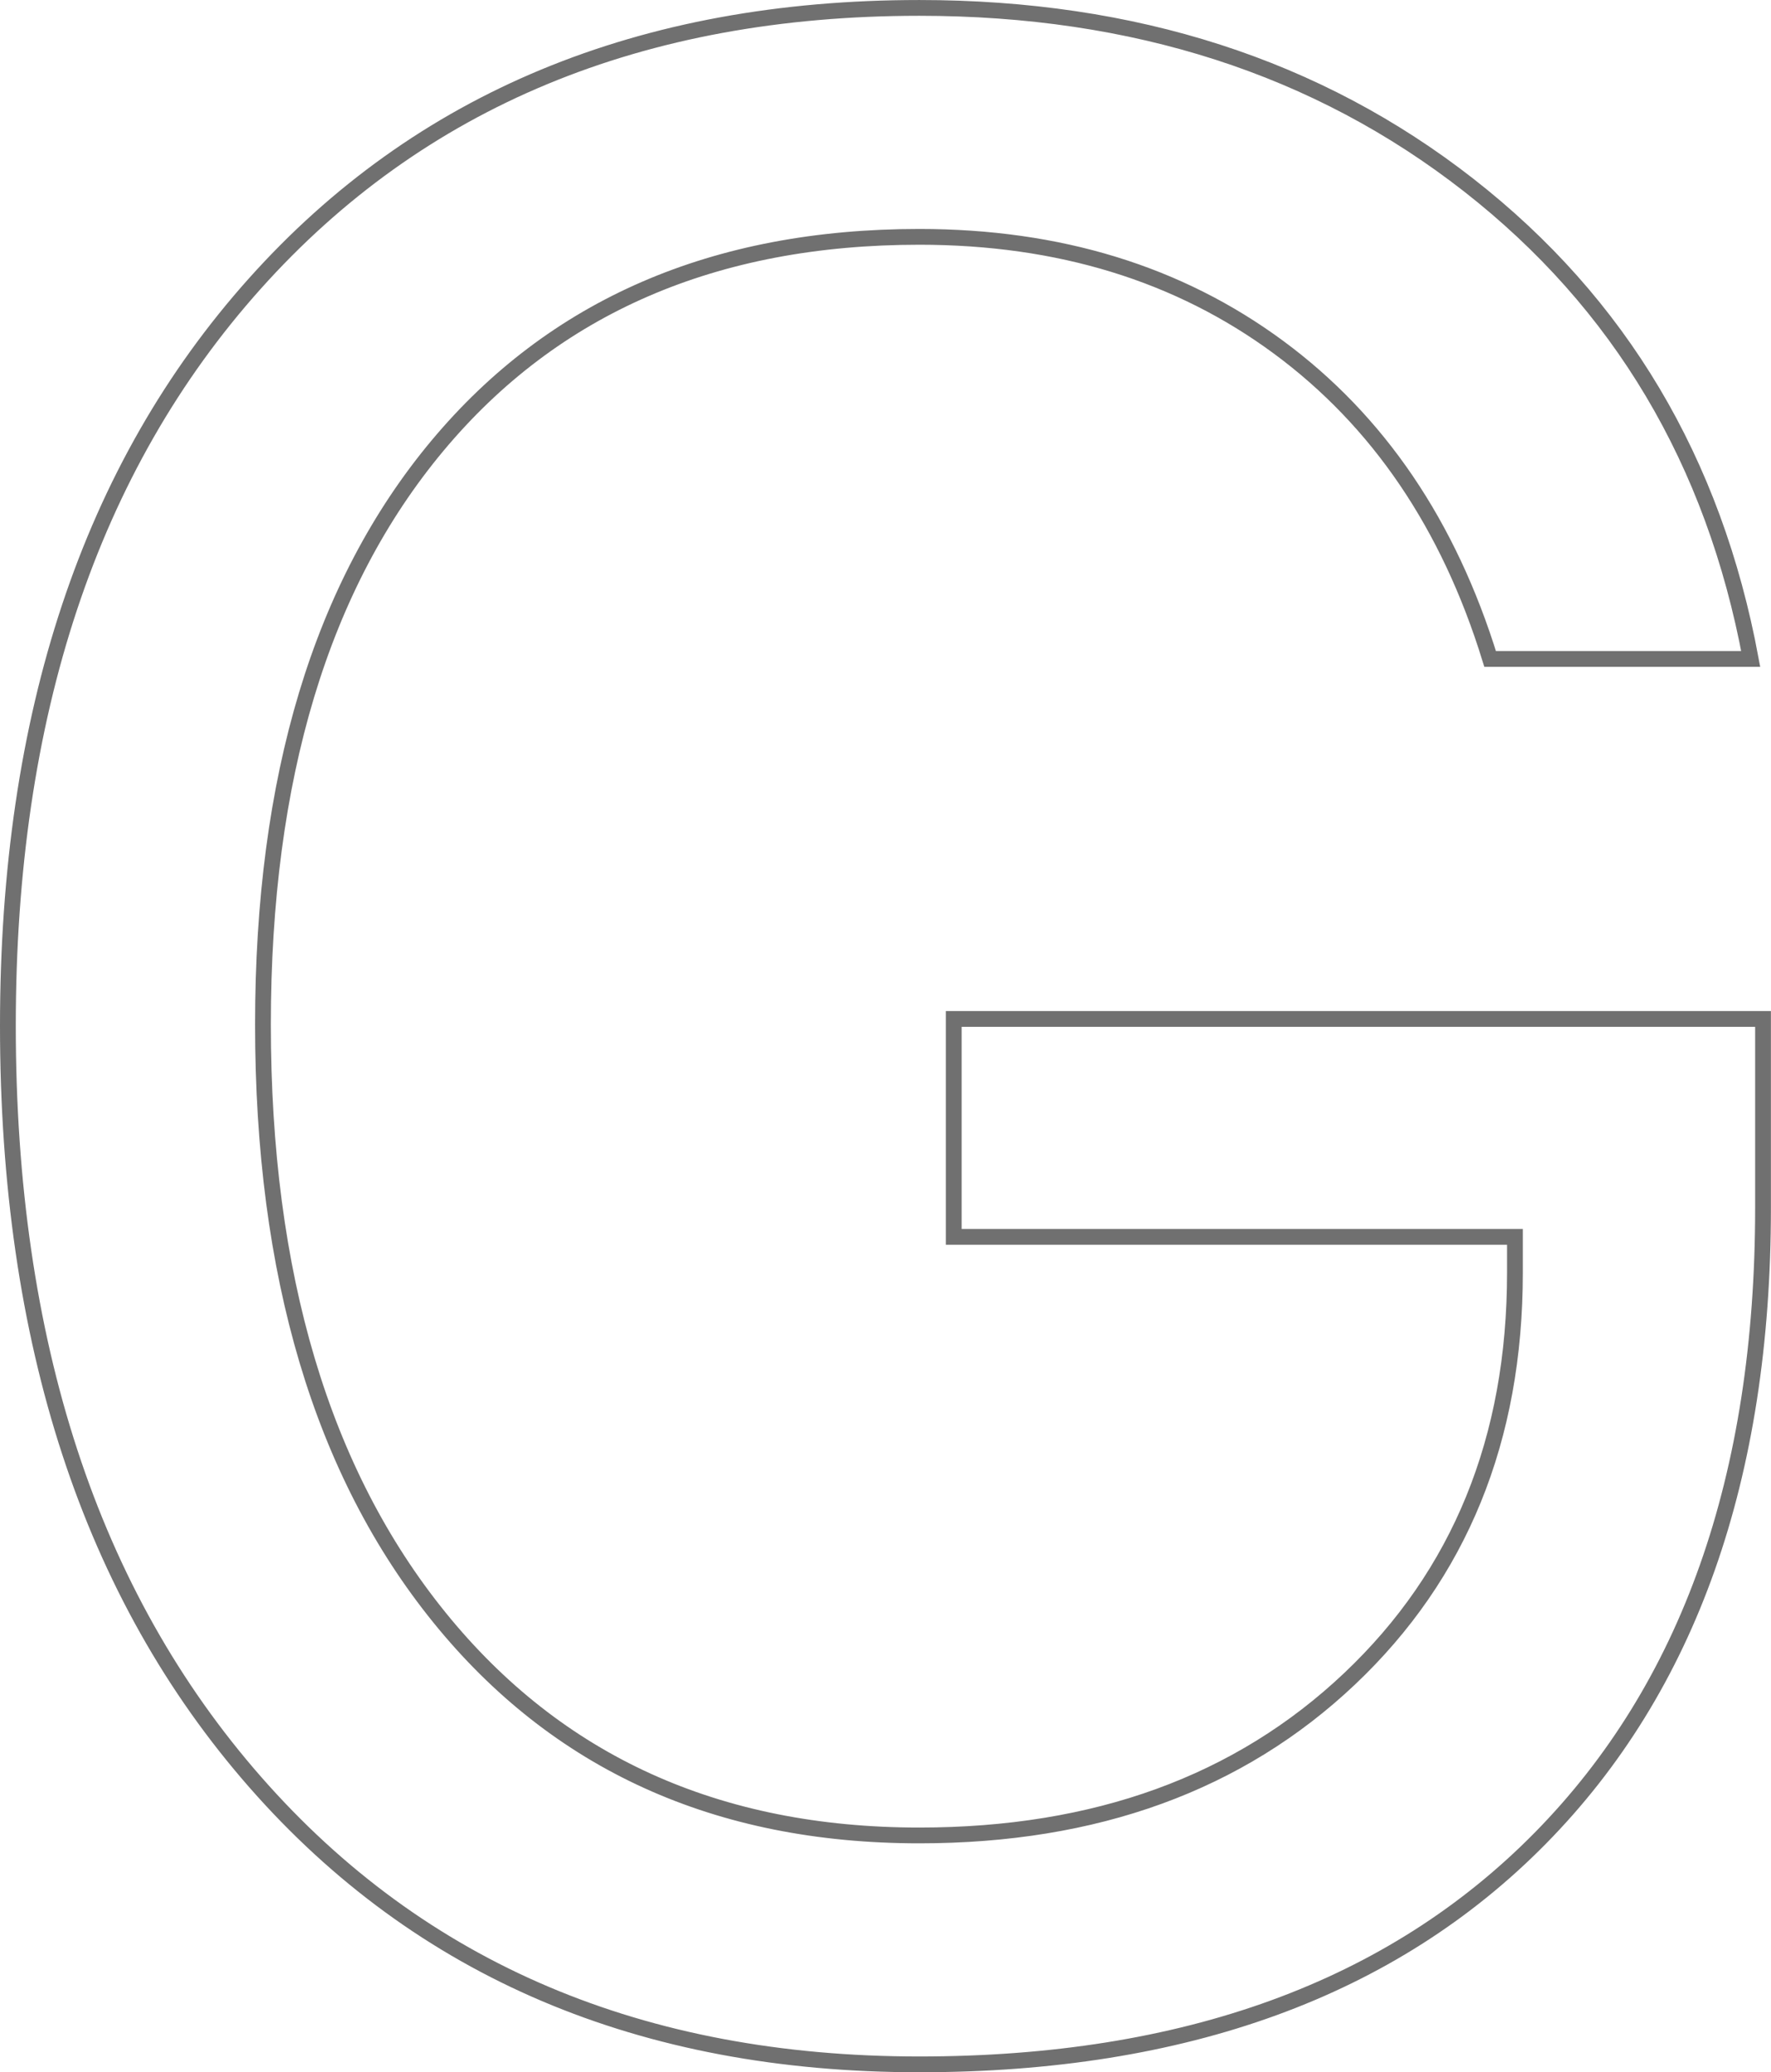 <svg xmlns="http://www.w3.org/2000/svg" viewBox="0 0 112.263 131.317"><path d="M111.758 76.54q0 25.609-14.115 39.943t-39.37 14.336q-26.4 0-42.084-17.874T.5 65.003q0-29.542 15.645-47.022T58.273.501q20.452 0 34.83 11.231t17.874 30.023H94.458q-3.933-12.761-13.416-19.753t-22.769-6.993q-19.491 0-30.547 13.241T16.669 64.919q0 23.773 11.188 37.583t30.416 13.81q16.781 0 27.27-9.92t10.488-25.74V78.38H60.458V64.57h51.3z" fill="none" stroke="#707070"/></svg>